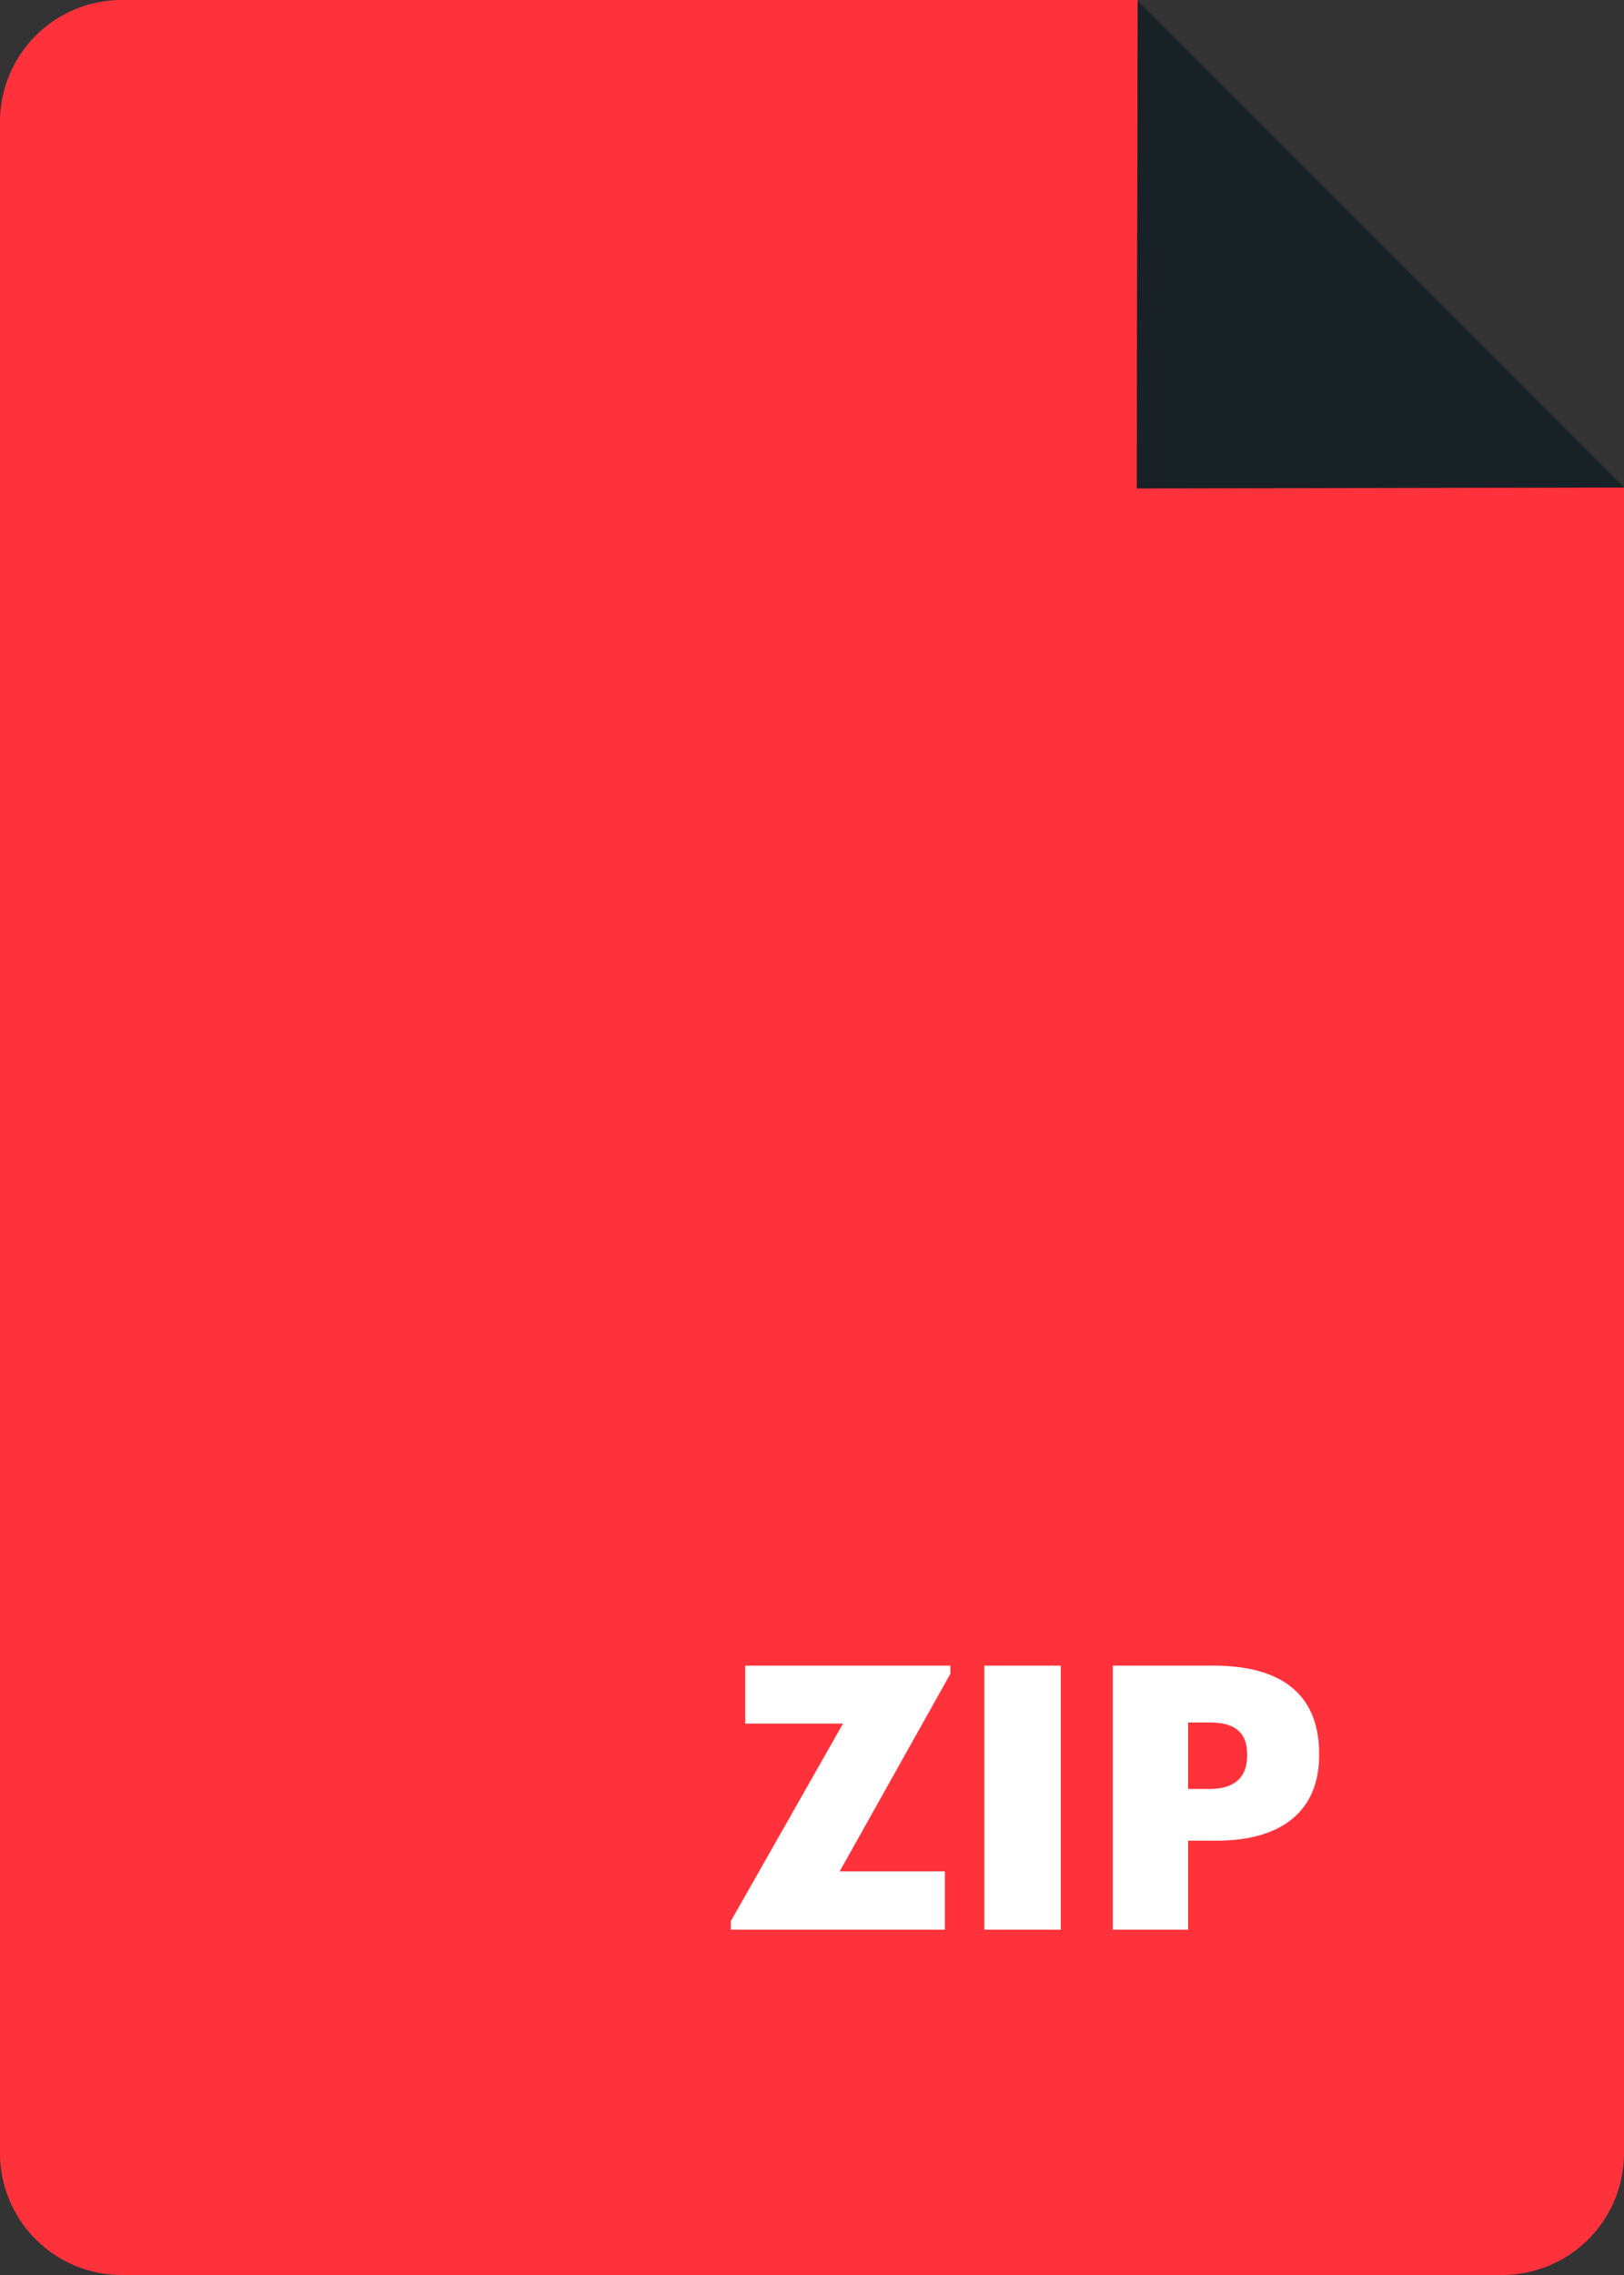 <svg xmlns="http://www.w3.org/2000/svg" width="40" height="56"><rect width="100%" height="100%" fill="#333333" stroke="none"/><g fill="none" fill-rule="evenodd"><path fill="#FF323C" d="M0 3v50a3 3 0 0 0 3 3h34a3 3 0 0 0 3-3V12H28l.023-12H3a3 3 0 0 0-3 3z"/><path fill="#182125" d="M28 12.023L40 12 28.023.023z"/><path fill="#FFF" d="M18 47.5h5.273v-1.436h-2.591l2.727-4.864V41h-5.054v1.427h2.409L18 47.291v.209zm6.245 0h1.882V41h-1.882v6.5zm3.164 0V41h2.473c1.782 0 2.609.79 2.609 2.173v.036c0 1.364-.918 2.1-2.527 2.1h-.7V47.5h-1.855zm1.855-3.464h.536c.6 0 .918-.281.918-.818v-.036c0-.555-.327-.782-.909-.782h-.545v1.636z"/></g></svg>